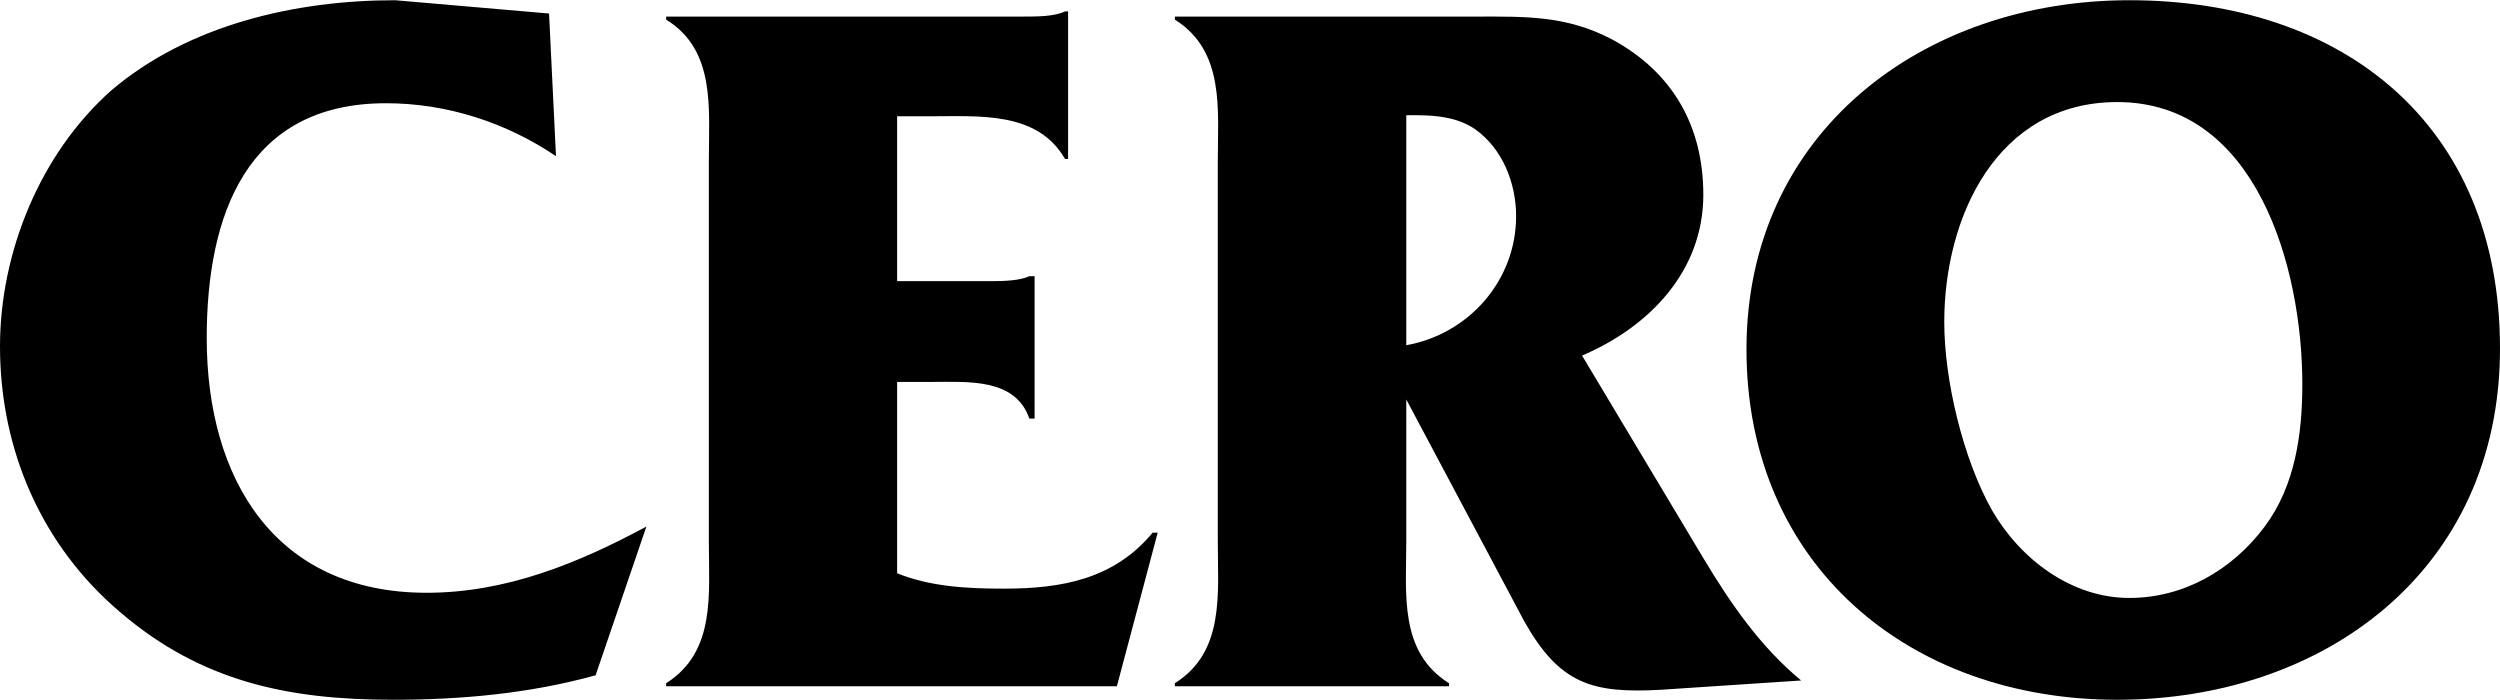 <svg height="700" width="2500" xmlns="http://www.w3.org/2000/svg" viewBox="0 0 200 55.964"><path d="M44.478 12.474c-3.989-2.69-8.711-4.233-13.603-4.233-11.157 0-14.337 8.946-14.337 18.796 0 11.26 5.456 20.367 17.592 20.367 6.36 0 12.126-2.362 17.582-5.297l-4.064 11.9c-5.287 1.459-10.743 1.957-16.2 1.957-8.297 0-15.305-1.41-21.834-7.008C3.35 43.65 0 35.992 0 27.696c0-7.498 3.19-15.391 8.88-20.462C15.07 1.957 23.64 0 31.61 0l12.314 1.063.555 11.411zM71.769 45.842c2.69 1.091 5.682 1.232 8.55 1.232 4.554 0 8.797-.733 11.892-4.478h.405L89.35 54.882H53.293v-.244c3.97-2.512 3.415-7.084 3.415-11.298V12.86c0-4.233.554-8.862-3.415-11.308v-.244h28.495c1.213 0 2.54 0 3.415-.414h.244V12.7h-.244C83 8.87 78.373 9.285 74.365 9.285H71.77v13.19h7.554c1.157 0 2.305-.066 3.03-.396h.413v11.392h-.414c-1.147-3.264-4.901-2.935-7.893-2.935h-2.69v15.306zM112.502 31.938l9.436 17.742c2.832 5.042 5.456 5.786 10.912 5.485l11.242-.744c-3.255-2.69-5.625-6.124-7.827-9.793l-9.699-16.199c5.39-2.305 9.7-6.754 9.7-12.87 0-5.474-2.447-9.773-7.235-12.389-3.678-1.956-6.933-1.862-10.922-1.862H93.99v.244c4.007 2.521 3.433 7.16 3.433 11.383v30.31c0 4.243.574 8.881-3.433 11.393v.244h21.928v-.244c-4.017-2.512-3.415-7.15-3.415-11.392zm.8-22.738c1.618 0 3.34.17 4.722 1.13 2.192 1.56 3.265 4.317 3.265 6.951 0 5.127-3.773 9.426-8.787 10.32v-18.4z"/><path d="M139.718 27.93c0 17.197 12.954 28.034 29.661 28.034 16.538 0 30.621-10.357 30.621-28.1C200 9.945 187.46 0 170.348 0c-16.538 0-30.63 10.593-30.63 27.93zm15.823-2.192c0-8.39 4.205-17.591 13.838-17.591 11.148 0 14.807 13.264 14.807 22.568 0 3.98-.573 8.128-3.01 11.392-2.615 3.5-6.51 5.71-10.828 5.71-4.647 0-8.73-3.104-10.997-7.027-2.286-4.064-3.81-10.338-3.81-15.052z"/></svg>